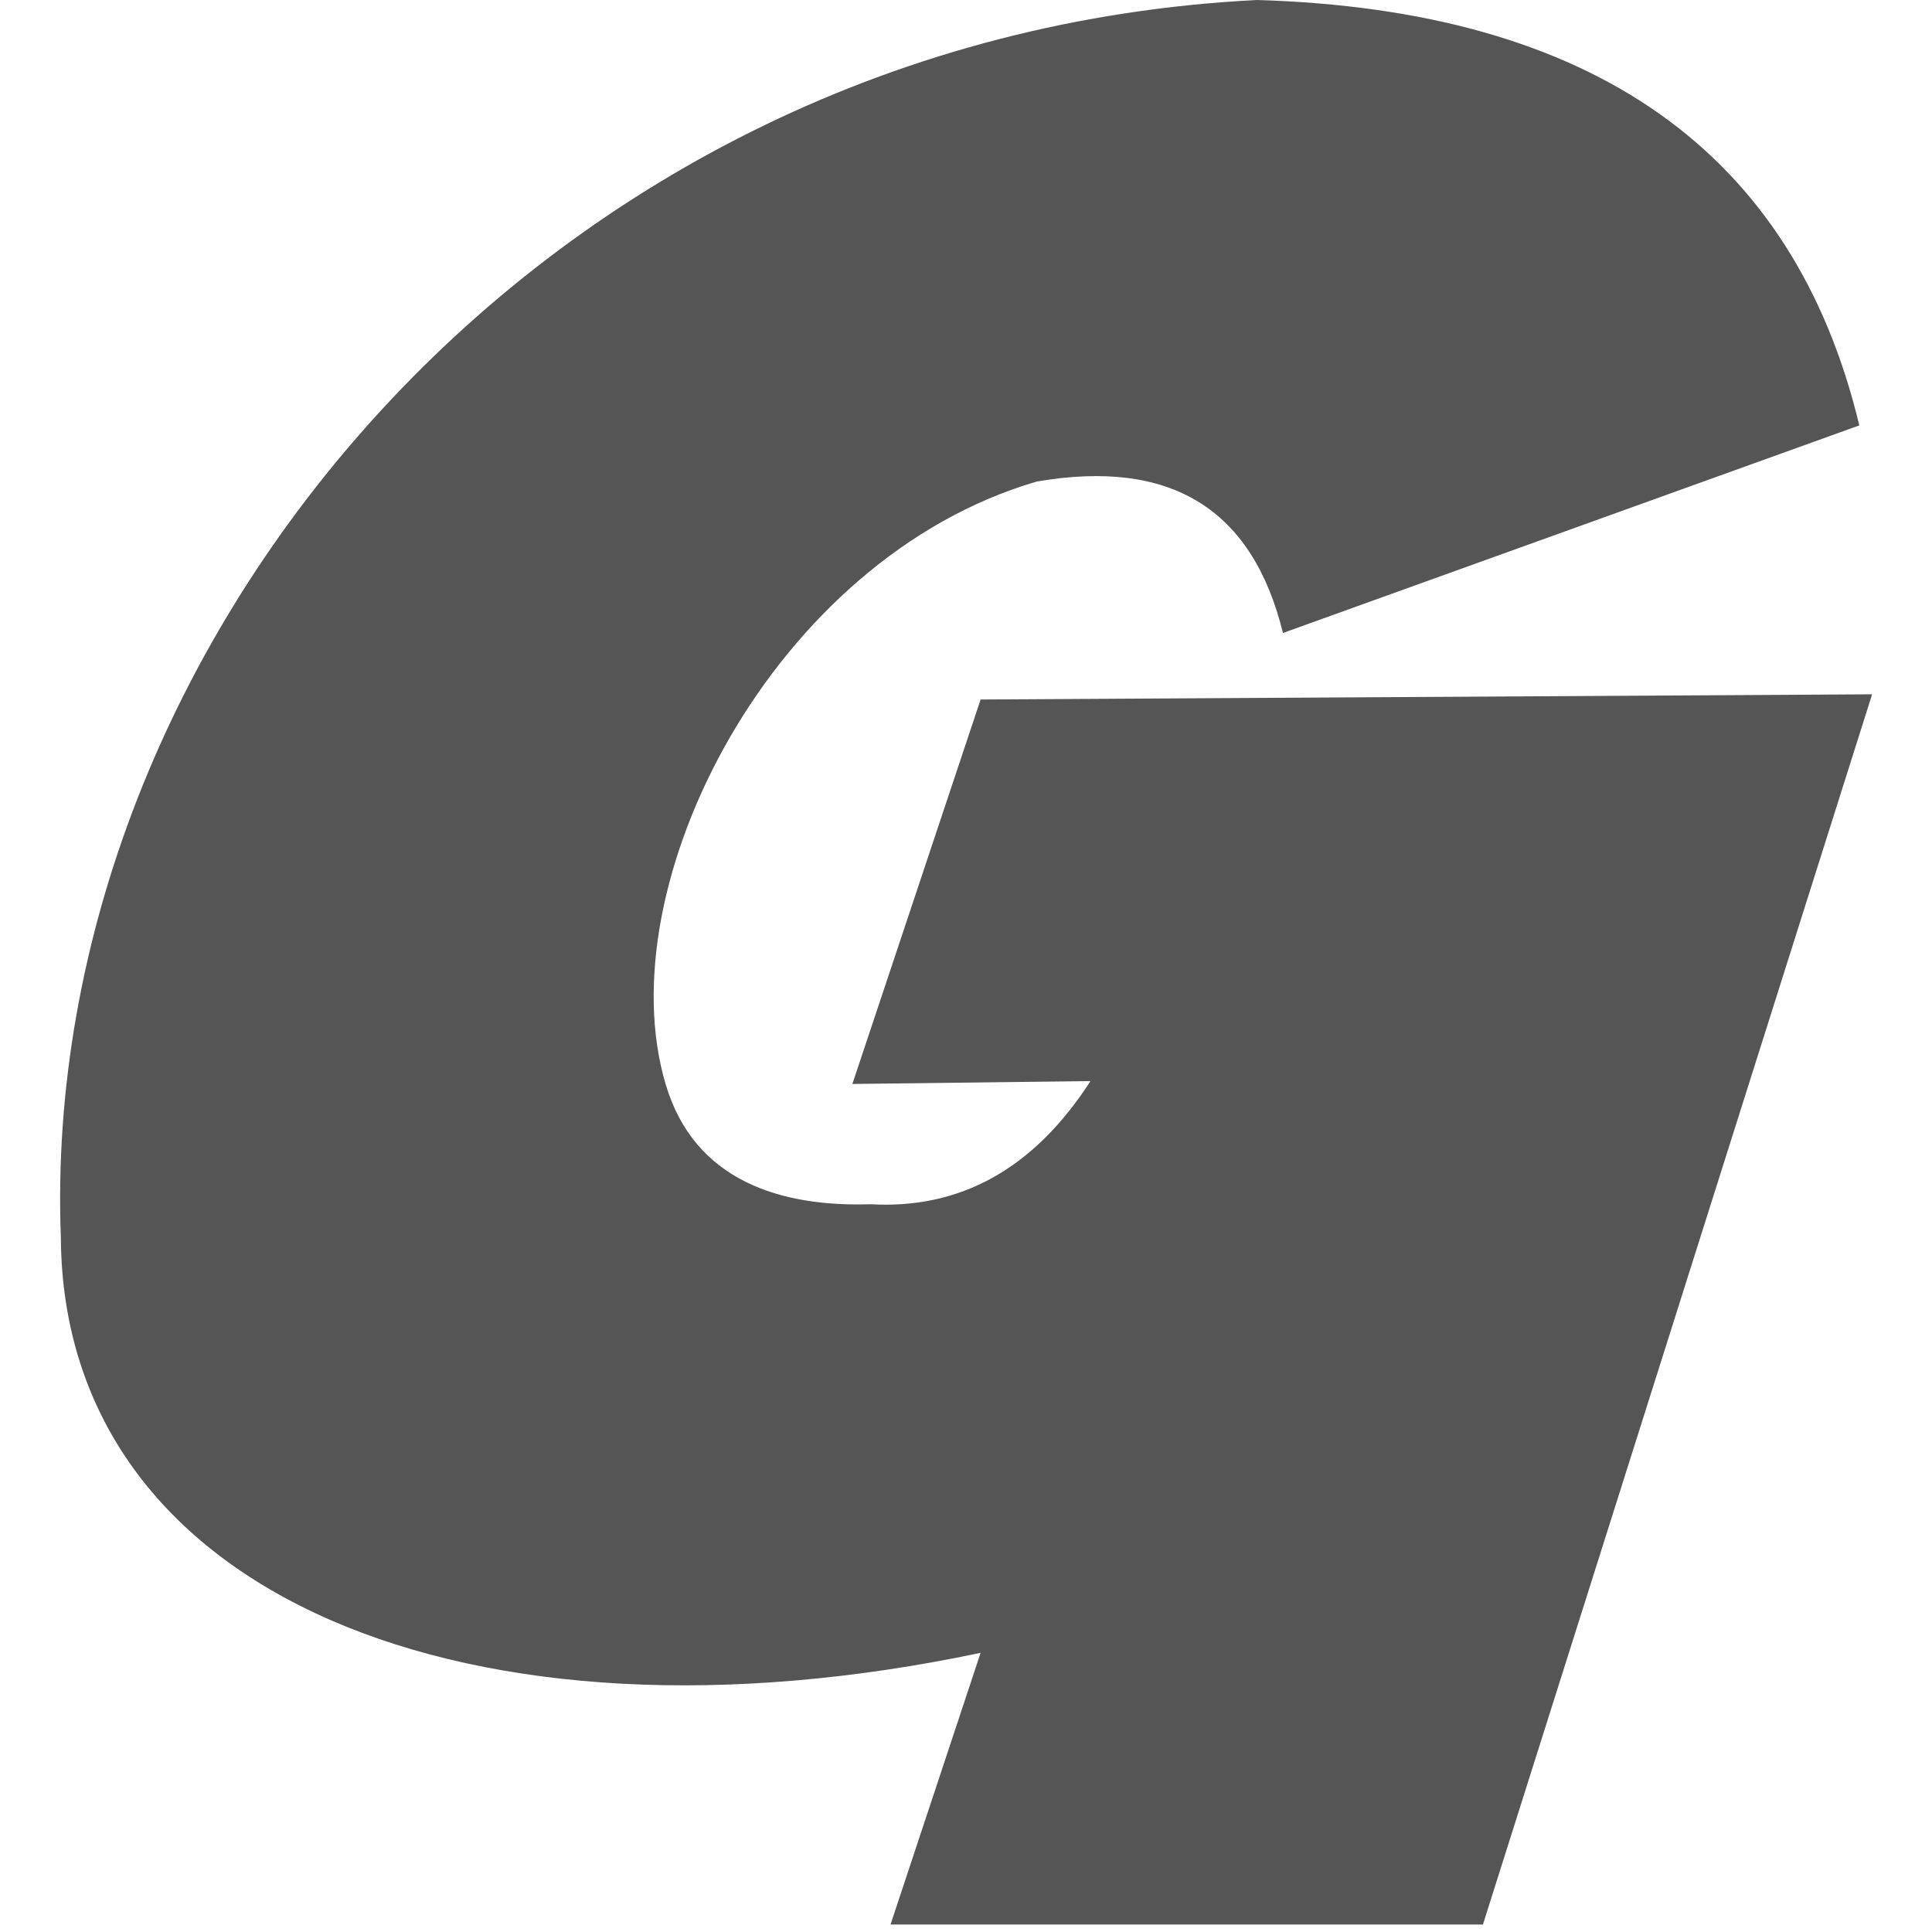 
<svg xmlns="http://www.w3.org/2000/svg" xmlns:xlink="http://www.w3.org/1999/xlink" width="16px" height="16px" viewBox="0 0 16 16" version="1.1">
<g id="surface1">
<path style=" stroke:none;fill-rule:nonzero;fill:#555555;fill-opacity:1;" d="M 9.031 8.953 L 7.059 8.977 L 8.121 5.793 L 15.504 5.75 L 12.281 15.938 L 7.375 15.938 L 8.121 13.688 C 3.898 14.578 0.523 13.219 0.504 10.25 C 0.316 5.316 4.492 0.297 10.41 0 C 13.191 0.082 14.855 1.258 15.398 3.523 L 10.625 5.242 C 10.371 4.211 9.695 3.797 8.586 3.988 C 6.402 4.625 5.023 7.328 5.512 8.977 C 5.75 9.785 6.473 9.996 7.207 9.973 C 7.953 10.016 8.562 9.68 9.031 8.953 Z M 9.031 8.953 "/>
</g>
</svg>
